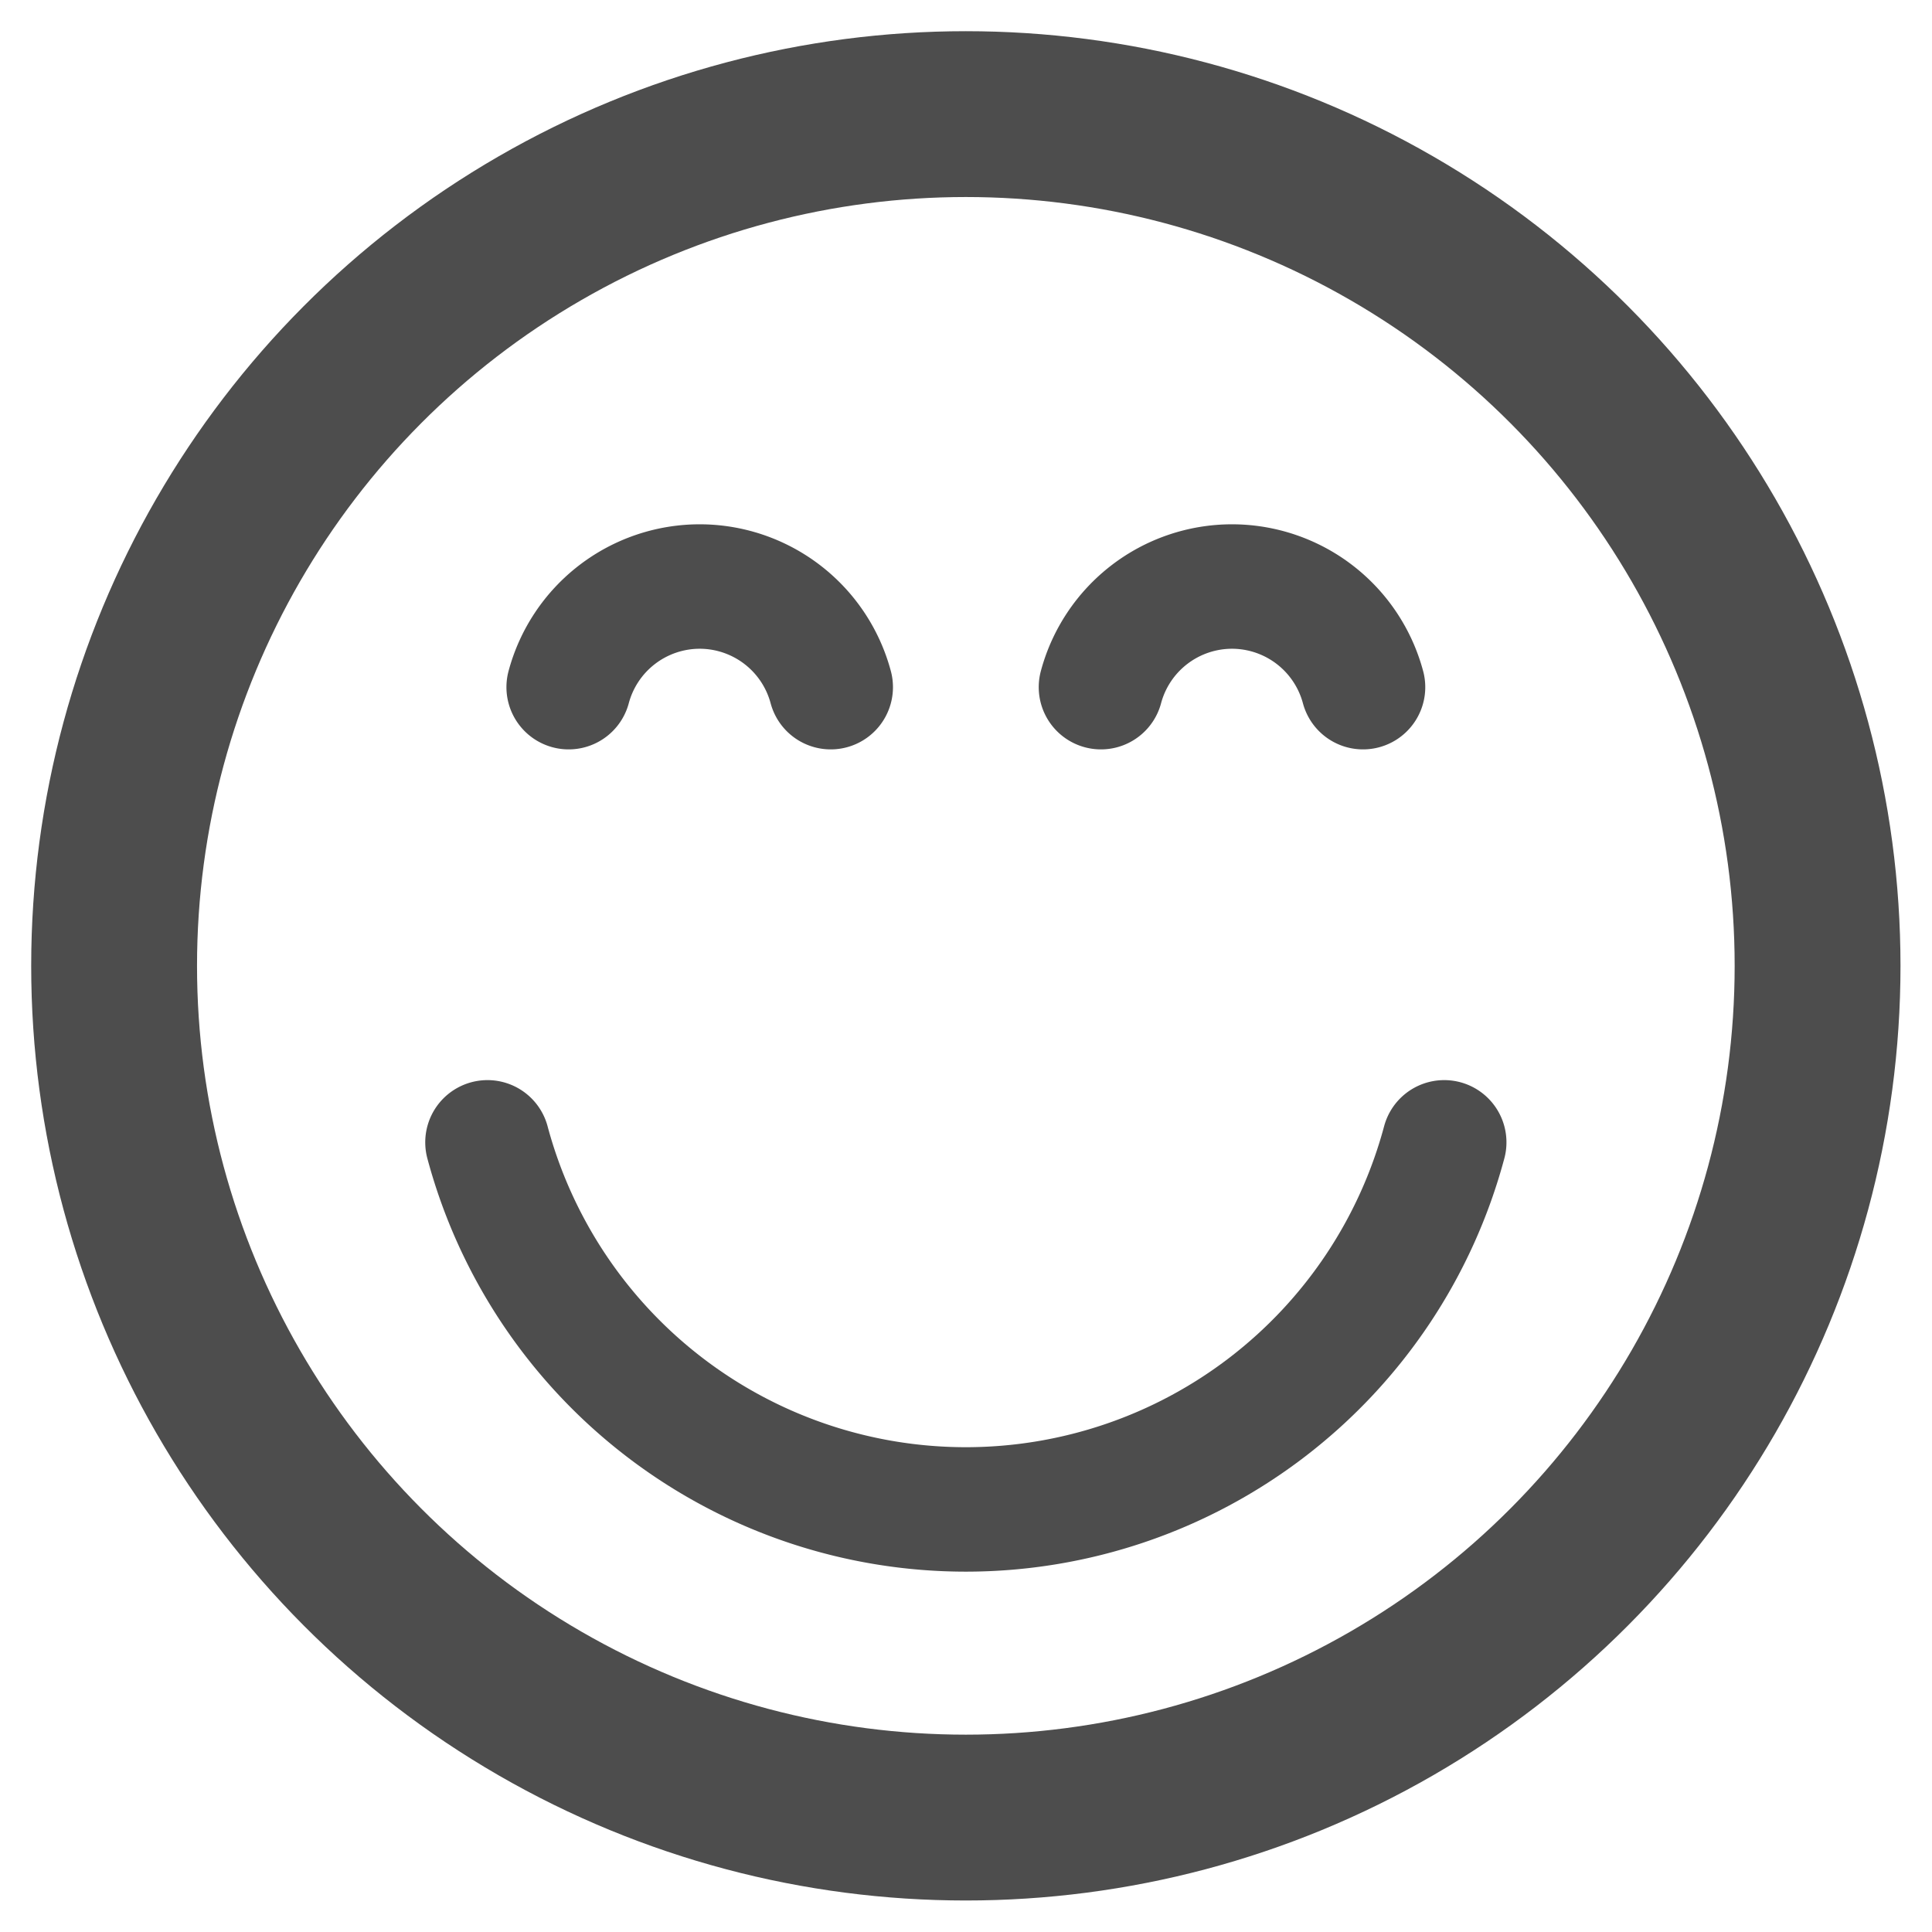 <?xml version="1.0" encoding="UTF-8" standalone="no"?>
<!-- Created with Inkscape (http://www.inkscape.org/) -->

<svg
   xmlns:dc="http://purl.org/dc/elements/1.1/"
   xmlns:cc="http://creativecommons.org/ns#"
   xmlns:rdf="http://www.w3.org/1999/02/22-rdf-syntax-ns#"
   xmlns:svg="http://www.w3.org/2000/svg"
   xmlns="http://www.w3.org/2000/svg"
   xmlns:sodipodi="http://sodipodi.sourceforge.net/DTD/sodipodi-0.dtd"
   xmlns:inkscape="http://www.inkscape.org/namespaces/inkscape"
   width="6.163mm"
   height="6.163mm"
   viewBox="0 0 6.163 6.163"
   version="1.1"
   id="svg1425"
   inkscape:version="0.92.4 (5da689c313, 2019-01-14)"
   sodipodi:docname="rating.svg">
  <defs
     id="defs1419" />
  <sodipodi:namedview
     id="base"
     pagecolor="#ffffff"
     bordercolor="#666666"
     borderopacity="1.0"
     inkscape:pageopacity="0.0"
     inkscape:pageshadow="2"
     inkscape:zoom="15.839192"
     inkscape:cx="11.49552"
     inkscape:cy="3.8473665"
     inkscape:document-units="mm"
     inkscape:current-layer="layer1"
     showgrid="false"
     inkscape:window-width="1366"
     inkscape:window-height="708"
     inkscape:window-x="0"
     inkscape:window-y="31"
     inkscape:window-maximized="1"
     fit-margin-top="0.1"
     fit-margin-left="0.1"
     fit-margin-right="0.1"
     fit-margin-bottom="0.1" />
  <g
     inkscape:label="Layer 1"
     inkscape:groupmode="layer"
     id="layer1"
     transform="translate(109.311,-37.604)">
    <path
       style="opacity:1;fill:none;fill-opacity:1;stroke:#4d4d4d;stroke-width:0.397;stroke-linecap:round;stroke-linejoin:miter;stroke-miterlimit:4;stroke-dasharray:none"
       id="path1982-7-5"
       sodipodi:type="arc"
       sodipodi:cx="-106.22968"
       sodipodi:cy="40.83955"
       sodipodi:rx="1.5799806"
       sodipodi:ry="1.5799806"
       sodipodi:start="0.26179939"
       sodipodi:end="2.8797933"
       d="m -104.704,41.248 a 1.58,1.58 0 0 1 -1.526,1.171 1.58,1.58 0 0 1 -1.526,-1.171"
       sodipodi:open="true" />
    <circle
       style="opacity:1;fill:none;fill-opacity:1;stroke:#4d4d4d;stroke-width:0.529;stroke-linecap:round;stroke-linejoin:miter;stroke-miterlimit:4;stroke-dasharray:none"
       id="path2026"
       cx="-106.23"
       cy="40.685"
       r="2.717" />
    <path
       style="opacity:1;fill:none;fill-opacity:1;stroke:#4d4d4d;stroke-width:0.397;stroke-linecap:round;stroke-linejoin:miter;stroke-miterlimit:4;stroke-dasharray:none"
       id="path1982"
       sodipodi:type="arc"
       sodipodi:cx="-107.07852"
       sodipodi:cy="-39.907566"
       sodipodi:rx="0.43265298"
       sodipodi:ry="0.43265298"
       sodipodi:start="0.26179939"
       sodipodi:end="2.8797933"
       d="m -106.661,-39.796 a 0.433,0.433 0 0 1 -0.418,0.321 0.433,0.433 0 0 1 -0.418,-0.321"
       sodipodi:open="true"
       transform="scale(1,-1)" />
    <path
       style="opacity:1;fill:none;fill-opacity:1;stroke:#4d4d4d;stroke-width:0.397;stroke-linecap:round;stroke-linejoin:miter;stroke-miterlimit:4;stroke-dasharray:none"
       id="path1982-6"
       sodipodi:type="arc"
       sodipodi:cx="-105.38085"
       sodipodi:cy="-39.907566"
       sodipodi:rx="0.43265298"
       sodipodi:ry="0.43265298"
       sodipodi:start="0.26179939"
       sodipodi:end="2.8797933"
       d="m -104.963,-39.796 a 0.433,0.433 0 0 1 -0.418,0.321 0.433,0.433 0 0 1 -0.418,-0.321"
       sodipodi:open="true"
       transform="scale(1,-1)" />
  </g>
</svg>
